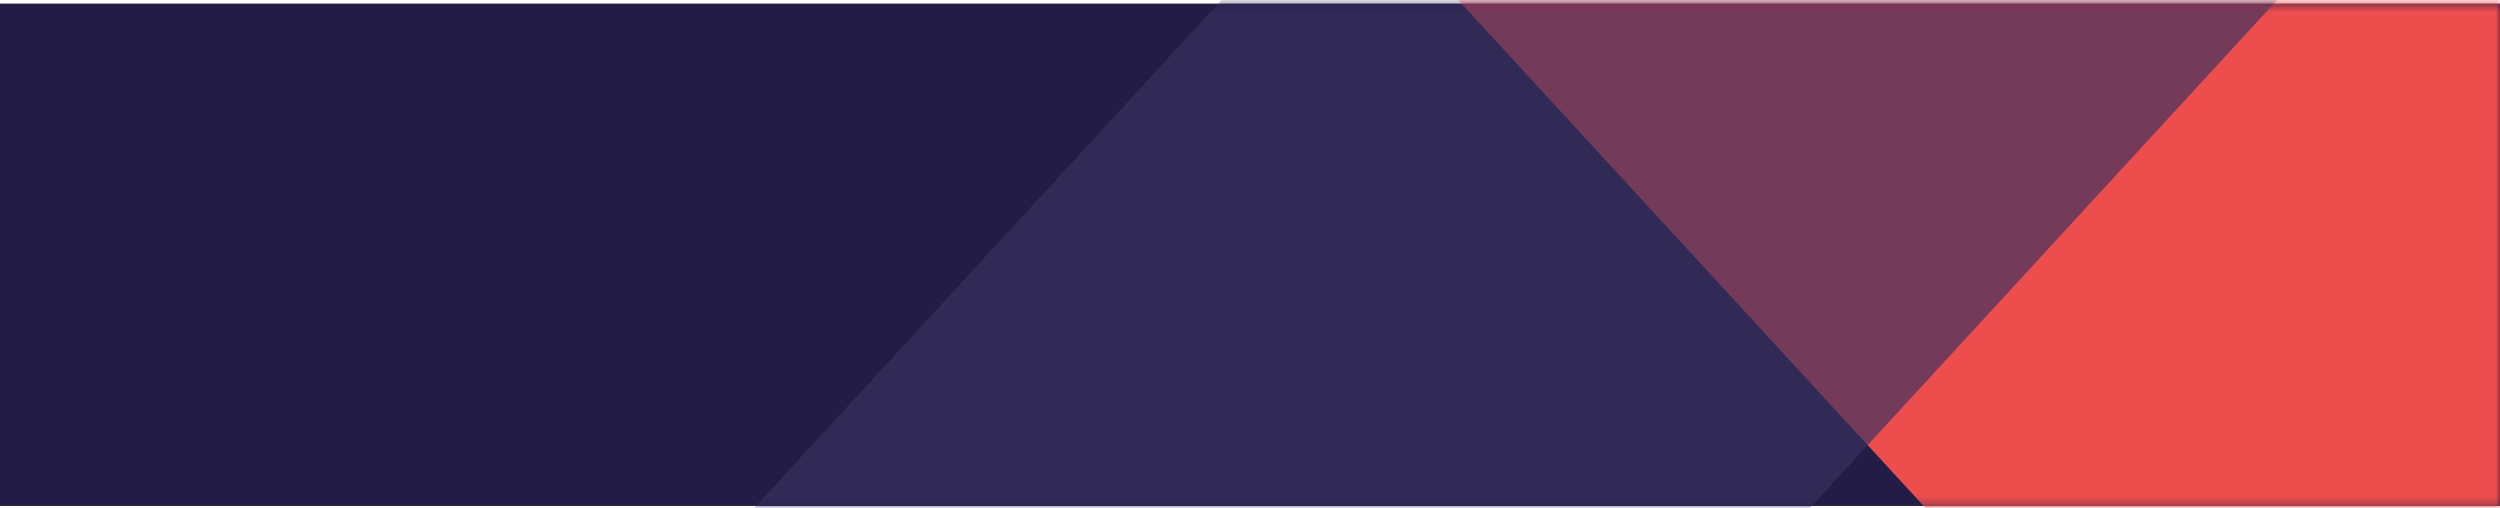 <?xml version="1.0" encoding="UTF-8" standalone="no"?>
<svg width="320px" height="65px" viewBox="0 0 320 65" version="1.1" xmlns="http://www.w3.org/2000/svg" xmlns:xlink="http://www.w3.org/1999/xlink" xmlns:sketch="http://www.bohemiancoding.com/sketch/ns">
    <!-- Generator: Sketch 3.5.1 (25234) - http://www.bohemiancoding.com/sketch -->
    <title>Group 8</title>
    <desc>Created with Sketch.</desc>
    <defs>
        <path id="path-1" d="M0,64.763 L320,64.763 L320,0.459 L0,0.459 L0,64.763 Z"></path>
    </defs>
    <g id="Home" stroke="none" stroke-width="1" fill="none" fill-rule="evenodd" sketch:type="MSPage">
        <g id="Group-8" sketch:type="MSLayerGroup">
            <path d="M0,64.763 L320,64.763 L320,0.459 L0,0.459 L0,64.763 Z" id="Fill-4" fill="#231D46" sketch:type="MSShapeGroup"></path>
            <mask id="mask-2" sketch:name="Clip 6" fill="white">
                <use xlink:href="#path-1"></use>
            </mask>
            <g id="Clip-6"></g>
            <path d="M387.717,71.693 L260.29,-66.809 L160,-28.957 L287.427,109.546 L387.717,71.693 Z" id="Fill-5" fill="#ED4D4D" sketch:type="MSShapeGroup" mask="url(#mask-2)"></path>
            <path d="M89.614,72.548 L217.041,-65.955 L317.331,-28.102 L189.904,110.4 L89.614,72.548 Z" id="Fill-7" fill-opacity="0.667" fill="#383160" sketch:type="MSShapeGroup" mask="url(#mask-2)"></path>
        </g>
    </g>
</svg>